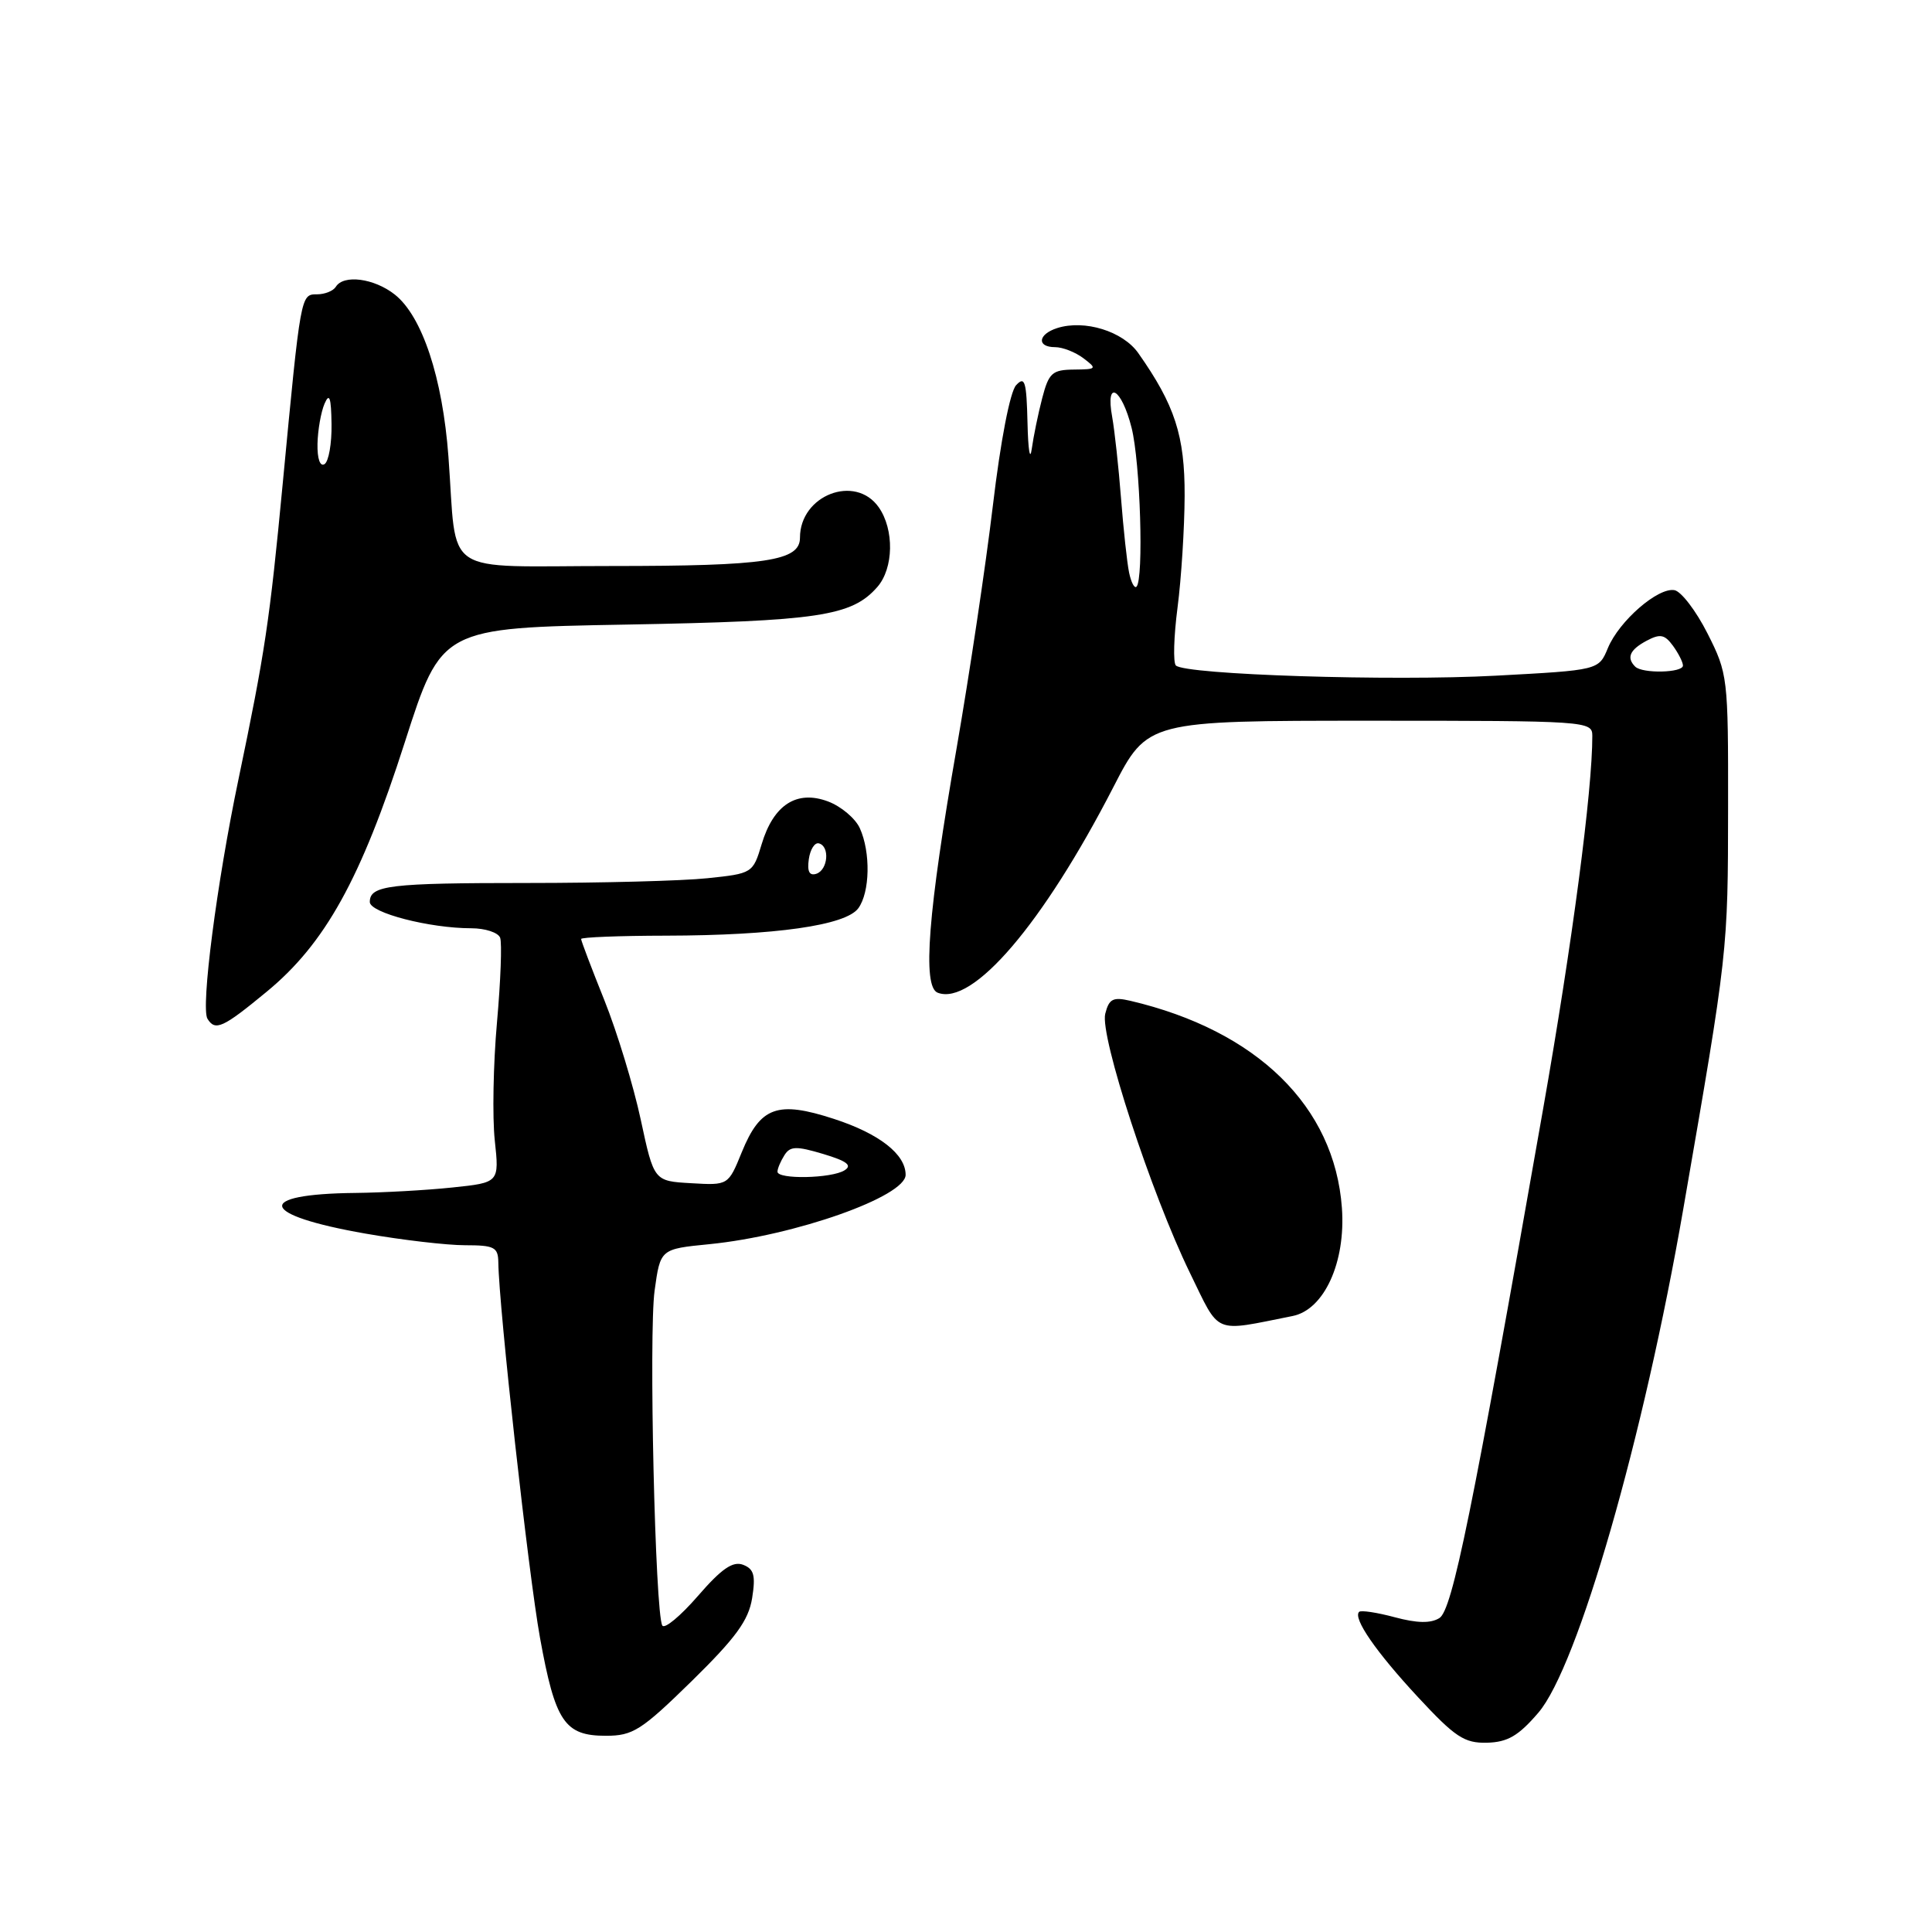 <?xml version="1.0" encoding="UTF-8" standalone="no"?>
<!DOCTYPE svg PUBLIC "-//W3C//DTD SVG 1.1//EN" "http://www.w3.org/Graphics/SVG/1.1/DTD/svg11.dtd" >
<svg xmlns="http://www.w3.org/2000/svg" xmlns:xlink="http://www.w3.org/1999/xlink" version="1.1" viewBox="0 0 256 256">
 <g >
 <path fill="currentColor"
d=" M 203.84 226.94 C 209.06 220.87 217.80 190.49 223.05 160.16 C 228.98 125.94 228.96 126.14 228.98 106.93 C 229.00 89.73 228.94 89.25 226.25 83.93 C 224.74 80.94 222.77 78.37 221.88 78.20 C 219.70 77.80 214.54 82.28 213.05 85.88 C 211.84 88.80 211.84 88.80 198.23 89.53 C 184.35 90.28 157.06 89.40 155.81 88.18 C 155.43 87.81 155.53 84.35 156.03 80.50 C 156.53 76.65 156.95 69.99 156.97 65.71 C 157.00 57.75 155.68 53.68 150.83 46.79 C 148.79 43.89 143.71 42.32 140.09 43.47 C 137.52 44.29 137.34 46.00 139.81 46.00 C 140.80 46.00 142.49 46.66 143.56 47.47 C 145.40 48.86 145.33 48.94 142.29 48.97 C 139.43 49.00 138.97 49.41 138.10 52.75 C 137.56 54.81 136.94 57.85 136.71 59.50 C 136.48 61.15 136.23 59.59 136.15 56.04 C 136.02 50.53 135.80 49.79 134.64 51.04 C 133.84 51.90 132.58 58.40 131.56 67.00 C 130.61 74.97 128.45 89.38 126.78 99.00 C 122.96 120.89 122.19 130.75 124.25 131.54 C 128.88 133.32 138.19 122.43 147.52 104.31 C 152.05 95.50 152.05 95.50 181.52 95.50 C 210.32 95.50 210.99 95.55 210.99 97.50 C 211.01 104.70 208.32 125.11 204.46 147.00 C 195.04 200.58 192.44 213.32 190.73 214.40 C 189.58 215.12 187.78 215.09 184.80 214.29 C 182.45 213.66 180.33 213.34 180.09 213.58 C 179.24 214.42 182.32 218.88 187.89 224.88 C 192.81 230.18 194.03 230.99 197.03 230.92 C 199.77 230.85 201.21 230.01 203.84 226.94 Z  M 91.66 222.75 C 97.50 217.02 99.18 214.72 99.66 211.77 C 100.14 208.75 99.91 207.90 98.46 207.34 C 97.10 206.83 95.61 207.86 92.48 211.47 C 90.18 214.12 88.06 215.89 87.76 215.39 C 86.81 213.80 85.95 176.67 86.74 171.00 C 87.50 165.50 87.50 165.50 94.00 164.86 C 105.35 163.73 120.00 158.55 120.00 155.67 C 120.00 152.94 116.50 150.21 110.50 148.26 C 103.02 145.82 100.75 146.64 98.29 152.67 C 96.50 157.07 96.50 157.07 91.57 156.78 C 86.65 156.50 86.65 156.50 84.90 148.35 C 83.94 143.87 81.77 136.75 80.08 132.53 C 78.38 128.30 77.00 124.66 77.00 124.42 C 77.00 124.19 82.06 123.99 88.25 123.98 C 102.73 123.95 112.07 122.62 113.73 120.35 C 115.28 118.23 115.38 112.93 113.93 109.74 C 113.34 108.44 111.45 106.85 109.73 106.20 C 105.58 104.64 102.49 106.62 100.92 111.87 C 99.77 115.70 99.69 115.75 93.73 116.37 C 90.42 116.72 79.71 117.00 69.94 117.00 C 51.55 117.00 49.00 117.31 49.00 119.52 C 49.00 120.95 56.93 123.00 62.44 123.00 C 64.28 123.00 66.00 123.56 66.27 124.25 C 66.53 124.94 66.34 130.00 65.85 135.50 C 65.36 141.00 65.23 148.02 65.56 151.10 C 66.16 156.70 66.16 156.70 59.93 157.35 C 56.51 157.71 50.74 158.03 47.10 158.07 C 33.60 158.21 34.29 160.99 48.44 163.46 C 53.29 164.31 59.23 165.00 61.63 165.00 C 65.49 165.00 66.00 165.26 66.03 167.25 C 66.10 173.23 70.03 208.61 71.55 217.00 C 73.57 228.16 74.81 230.00 80.28 230.00 C 83.86 230.00 84.98 229.29 91.66 222.75 Z  M 171.27 174.38 C 175.46 173.55 178.33 167.26 177.81 160.06 C 176.84 146.61 166.56 136.55 149.77 132.61 C 147.48 132.08 146.95 132.35 146.45 134.33 C 145.72 137.26 152.54 158.12 157.66 168.64 C 161.73 176.97 160.61 176.50 171.27 174.38 Z  M 35.30 131.44 C 43.08 125.05 47.84 116.45 53.64 98.35 C 58.50 83.20 58.50 83.20 83.00 82.76 C 108.49 82.30 112.86 81.65 116.25 77.78 C 118.42 75.30 118.51 70.18 116.44 67.22 C 113.33 62.78 106.00 65.61 106.00 71.25 C 106.00 74.33 101.55 75.00 81.01 75.00 C 58.14 75.00 60.62 76.67 59.42 60.50 C 58.64 50.03 55.94 41.89 52.30 39.02 C 49.57 36.87 45.52 36.34 44.50 38.00 C 44.16 38.55 43.04 39.00 42.00 39.00 C 39.84 39.00 39.85 38.95 37.47 64.00 C 35.72 82.42 35.12 86.38 31.59 103.31 C 28.72 117.02 26.59 133.53 27.49 134.99 C 28.52 136.66 29.52 136.21 35.30 131.44 Z  M 216.67 88.33 C 215.49 87.15 215.95 86.10 218.17 84.91 C 219.97 83.95 220.57 84.06 221.67 85.56 C 222.40 86.56 223.00 87.75 223.00 88.19 C 223.00 89.16 217.62 89.28 216.67 88.33 Z  M 149.61 75.87 C 149.34 74.57 148.86 70.12 148.54 66.00 C 148.22 61.88 147.69 57.04 147.37 55.25 C 146.44 50.18 148.61 51.39 149.94 56.68 C 151.10 61.26 151.57 76.76 150.59 77.74 C 150.32 78.01 149.88 77.17 149.61 75.87 Z  M 103.02 155.25 C 103.02 154.84 103.44 153.86 103.94 153.07 C 104.70 151.86 105.51 151.84 109.09 152.91 C 112.22 153.85 112.96 154.41 111.91 155.07 C 110.20 156.16 102.99 156.30 103.02 155.25 Z  M 107.17 113.86 C 107.35 112.56 107.95 111.61 108.50 111.75 C 109.98 112.12 109.72 115.26 108.17 115.78 C 107.25 116.08 106.94 115.48 107.17 113.86 Z  M 42.07 58.81 C 42.11 56.99 42.53 54.60 43.00 53.50 C 43.65 51.99 43.88 52.65 43.93 56.19 C 43.97 58.77 43.55 61.16 43.00 61.50 C 42.41 61.87 42.03 60.78 42.07 58.81 Z "/>
</g>
</svg>